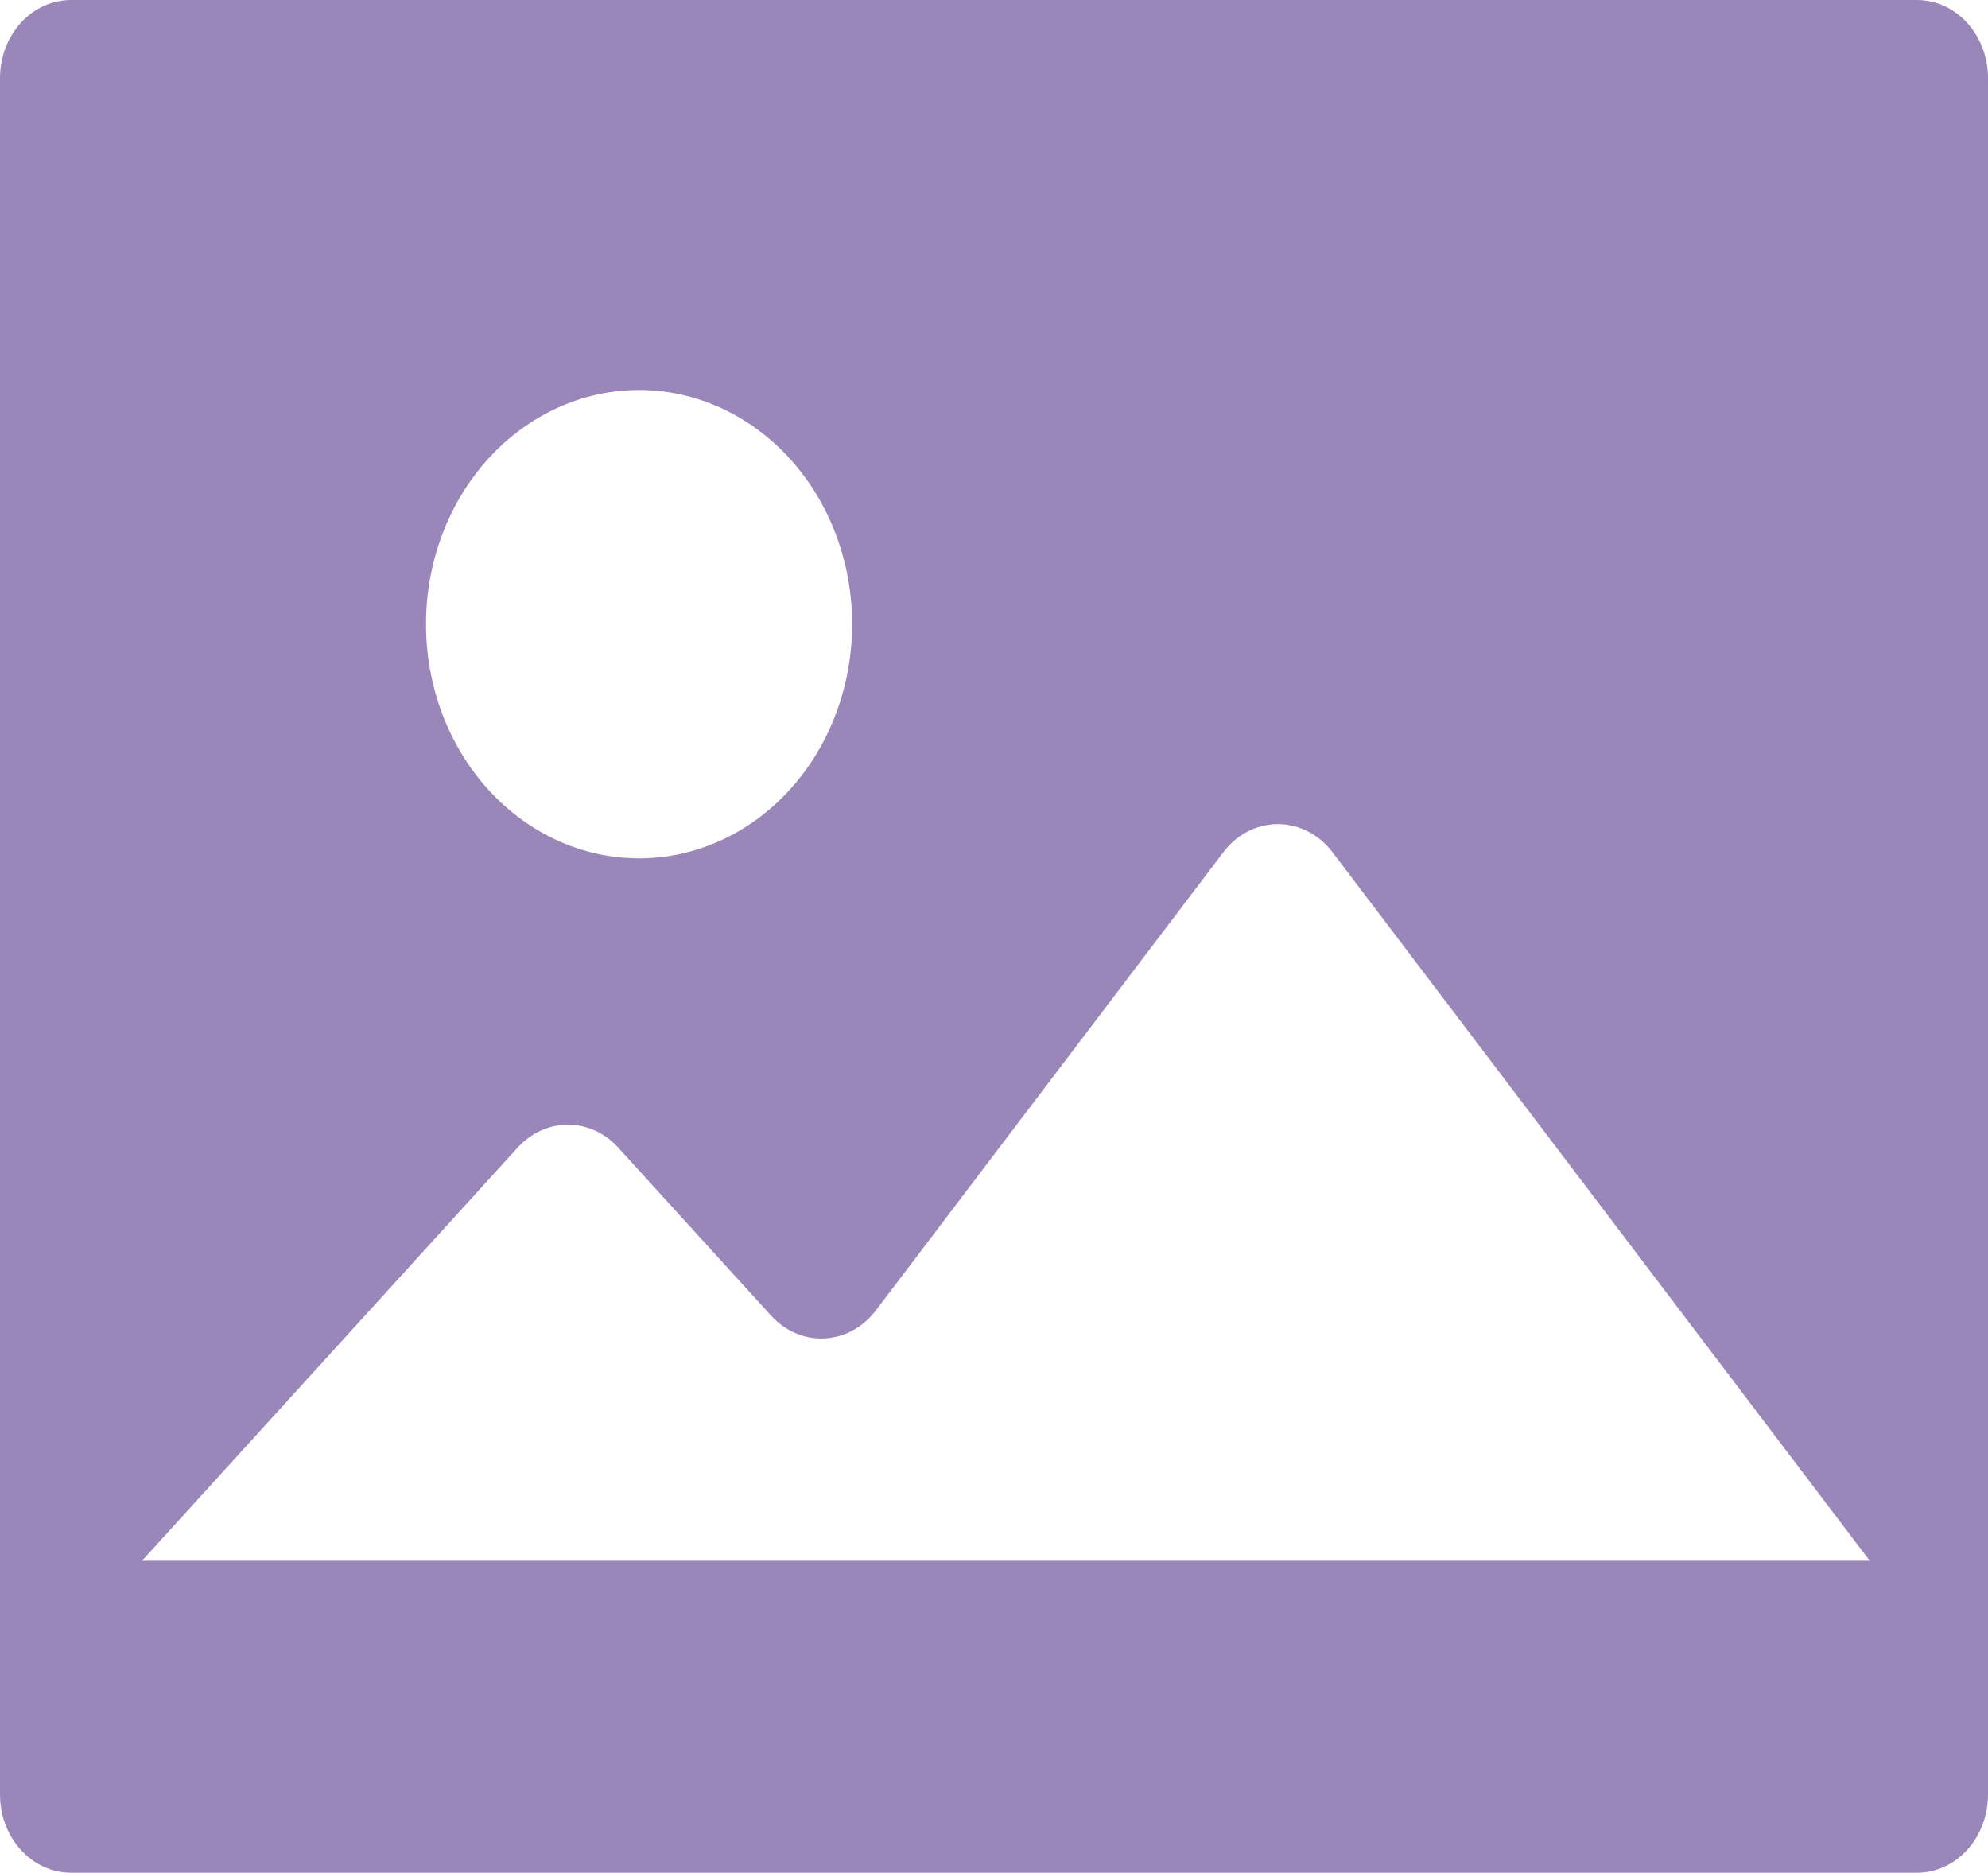 <svg style="background-color:white" width="86" height="81" viewBox="0 0 86 81" xmlns="http://www.w3.org/2000/svg">
<path d="M3.071 81C2.257 81 1.476 80.644 0.9 80.011C0.324 79.379 0 78.52 0 77.625V3.375C0 2.48 0.324 1.621 0.9 0.989C1.476 0.356 2.257 0 3.071 0H82.929C83.743 0 84.524 0.356 85.1 0.989C85.676 1.621 86 2.48 86 3.375V77.625C86 78.52 85.676 79.379 85.1 80.011C84.524 80.644 83.743 81 82.929 81H3.071ZM33.356 56.903L26.74 49.633C26.164 49 25.383 48.645 24.568 48.645C23.754 48.645 22.973 49 22.397 49.633L6.143 67.507H80.883L57.645 36.862C57.356 36.481 56.995 36.174 56.587 35.964C56.179 35.753 55.733 35.644 55.283 35.644C54.832 35.644 54.386 35.753 53.978 35.964C53.57 36.174 53.209 36.481 52.921 36.862L37.889 56.68C37.616 57.04 37.277 57.334 36.894 57.542C36.512 57.751 36.094 57.869 35.667 57.89C35.241 57.911 34.815 57.834 34.417 57.664C34.019 57.494 33.657 57.235 33.356 56.903ZM18.429 27C18.429 28.33 18.668 29.647 19.131 30.876C19.595 32.104 20.274 33.221 21.13 34.161C21.987 35.101 23.003 35.847 24.121 36.355C25.24 36.864 26.439 37.125 27.649 37.125C28.859 37.125 30.058 36.862 31.176 36.353C32.294 35.843 33.31 35.097 34.166 34.156C35.021 33.215 35.7 32.099 36.163 30.869C36.626 29.64 36.864 28.323 36.863 26.993C36.862 24.307 35.891 21.731 34.161 19.832C32.432 17.934 30.087 16.867 27.643 16.868C25.198 16.869 22.854 17.937 21.126 19.837C19.398 21.737 18.428 24.314 18.429 27Z" fill="#9B86BA" />
</svg>
